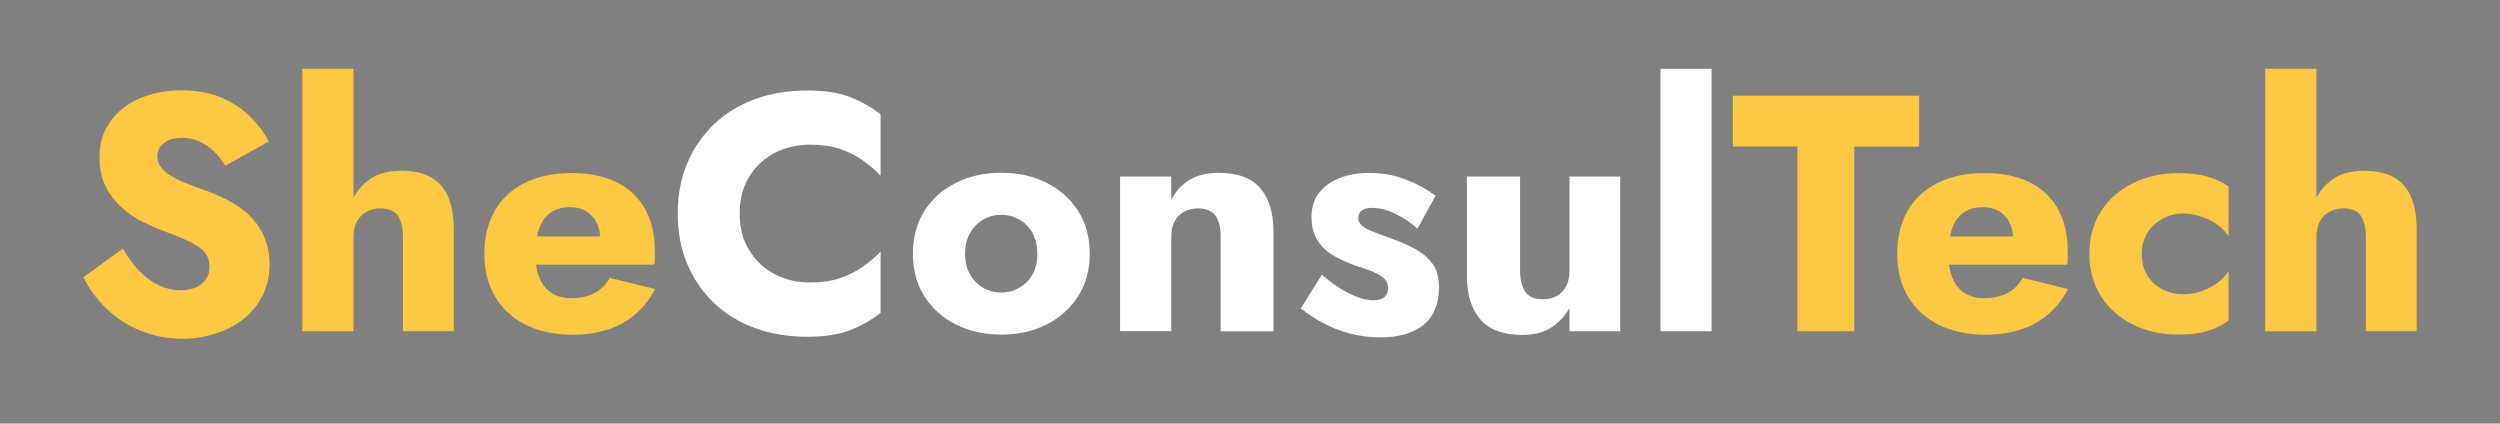 <?xml version="1.0" encoding="utf-8"?>
<!-- Generator: Adobe Illustrator 25.4.1, SVG Export Plug-In . SVG Version: 6.00 Build 0)  -->
<svg version="1.1" id="Capa_1" xmlns="http://www.w3.org/2000/svg" xmlns:xlink="http://www.w3.org/1999/xlink" x="0px" y="0px"
	 viewBox="0 0 300 50.82" style="enable-background:new 0 0 300 50.82;" xml:space="preserve">
<rect x="0" y="0" width="300" height="50.82" fill="#808080" stroke="none"/>
<style type="text/css">
	.st0{fill:#FFFFFF;}
	.st1{fill:#FDC942;}
</style>
<g>
	<path d="M133.67-67.42c-6.74,0-13.47,0-20.21,0c-1.93,0-3.42-0.81-4.25-2.57c-0.33-0.69-0.47-1.53-0.47-2.31
		c-0.03-10.18-0.02-20.37-0.02-30.55c0-3.29-0.01-6.57,0-9.86c0.01-1.91,0.85-3.34,2.54-4.23c0.72-0.38,1.51-0.47,2.32-0.47
		c9.16,0,18.32,0,27.48,0c4.31,0,8.62,0,12.93,0c1.91,0,3.34,0.84,4.24,2.53c0.38,0.72,0.48,1.51,0.48,2.32c0,9.26,0,18.51,0,27.77
		c0,4.23,0.01,8.46,0,12.69c-0.01,1.89-0.84,3.31-2.52,4.2c-0.72,0.38-1.51,0.49-2.32,0.48C147.14-67.42,140.41-67.42,133.67-67.42z
		 M136.2-95.95c-0.03-0.07-0.05-0.1-0.05-0.13c-0.01-0.52,0-1.04-0.02-1.56c-0.03-0.9-0.51-1.39-1.4-1.4c-1.82-0.01-3.64,0-5.47,0
		c-0.53,0-0.97,0.21-1.2,0.69c-0.11,0.24-0.13,0.53-0.13,0.81c-0.01,7.71,0,15.42,0,23.13c0,0.1,0,0.2,0.01,0.29
		c0.04,0.67,0.49,1.13,1.15,1.14c1.95,0.01,3.9,0.01,5.86,0c0.59,0,1.01-0.38,1.13-0.95c0.05-0.24,0.05-0.48,0.05-0.73
		c0-3.87,0.01-7.74,0-11.61c-0.01-1.36,0.28-2.65,0.91-3.85c0.89-1.69,2.34-2.36,4.21-2.2c1.66,0.14,2.79,1.03,3.27,2.58
		c0.3,0.98,0.48,2.03,0.5,3.06c0.05,4.1,0.02,8.2,0.02,12.3c0,0.96,0.45,1.41,1.39,1.41c1.87,0.01,3.74,0.01,5.61,0
		c0.94,0,1.39-0.44,1.38-1.37c-0.03-4.94-0.05-9.89-0.11-14.83c-0.02-1.75-0.37-3.46-1.04-5.09c-1.09-2.66-3.01-4.34-5.86-4.92
		c-1.35-0.27-2.71-0.3-4.08-0.16c-1.82,0.19-3.51,0.72-4.87,2C137.03-96.93,136.65-96.44,136.2-95.95z M124.16-85.98
		c0-3.86,0-7.71,0-11.57c0-1.01-0.49-1.5-1.5-1.5c-1.71-0.01-3.42-0.01-5.12,0c-1.05,0-1.57,0.51-1.57,1.56c0,7.66,0,15.33,0,22.99
		c0,1.04,0.48,1.52,1.53,1.52c1.68,0.01,3.35,0,5.03,0c1.24,0,1.64-0.39,1.64-1.63C124.16-78.39,124.16-82.19,124.16-85.98z
		 M120.06-111.86c-2.96,0.01-5.29,2.35-5.28,5.31c0.01,2.92,2.35,5.25,5.29,5.25c2.94,0,5.33-2.37,5.33-5.29
		C125.39-109.53,123.03-111.86,120.06-111.86z"/>
	<path class="st0" d="M136.2-95.95c0.44-0.49,0.83-0.97,1.27-1.39c1.37-1.28,3.06-1.81,4.87-2c1.37-0.14,2.72-0.11,4.08,0.16
		c2.85,0.58,4.77,2.26,5.86,4.92c0.67,1.63,1.02,3.34,1.04,5.09c0.07,4.94,0.08,9.89,0.11,14.83c0.01,0.93-0.45,1.36-1.38,1.37
		c-1.87,0.01-3.74,0.01-5.61,0c-0.95,0-1.39-0.45-1.39-1.41c0-4.1,0.03-8.2-0.02-12.3c-0.01-1.02-0.19-2.08-0.5-3.06
		c-0.48-1.55-1.61-2.44-3.27-2.58c-1.87-0.16-3.32,0.51-4.21,2.2c-0.63,1.2-0.92,2.49-0.91,3.85c0.02,3.87,0.01,7.74,0,11.61
		c0,0.24,0,0.49-0.05,0.73c-0.12,0.58-0.55,0.95-1.13,0.95c-1.95,0.01-3.9,0.01-5.86,0c-0.67,0-1.11-0.47-1.15-1.14
		c-0.01-0.1-0.01-0.2-0.01-0.29c0-7.71,0-15.42,0-23.13c0-0.27,0.02-0.57,0.13-0.81c0.23-0.48,0.66-0.69,1.2-0.69
		c1.82,0,3.64-0.01,5.47,0c0.89,0,1.38,0.49,1.4,1.4c0.02,0.52,0.01,1.04,0.02,1.56C136.15-96.06,136.17-96.03,136.2-95.95z"/>
	<path class="st0" d="M124.16-85.98c0,3.79,0,7.58,0,11.37c0,1.23-0.4,1.63-1.64,1.63c-1.68,0-3.35,0-5.03,0
		c-1.05,0-1.53-0.47-1.53-1.52c0-7.66,0-15.33,0-22.99c0-1.04,0.52-1.56,1.57-1.56c1.71-0.01,3.42-0.01,5.12,0
		c1.01,0,1.5,0.49,1.5,1.5C124.17-93.69,124.16-89.83,124.16-85.98z"/>
	<path class="st0" d="M120.06-111.86c2.96-0.01,5.33,2.33,5.34,5.27c0.01,2.92-2.38,5.29-5.33,5.29c-2.94,0-5.28-2.33-5.29-5.25
		C114.77-109.51,117.1-111.85,120.06-111.86z"/>
</g>
<g>
	<path class="st1" d="M16.68,32.48c0.72,0.75,1.5,1.33,2.35,1.74c0.85,0.4,1.74,0.61,2.68,0.61c1,0,1.82-0.25,2.46-0.75
		c0.64-0.5,0.97-1.18,0.97-2.04c0-0.73-0.19-1.31-0.57-1.76c-0.37-0.44-0.98-0.87-1.81-1.27c-0.83-0.4-1.94-0.86-3.31-1.37
		c-0.67-0.24-1.45-0.58-2.32-1.01c-0.87-0.43-1.7-0.99-2.48-1.68c-0.78-0.69-1.43-1.52-1.94-2.5c-0.51-0.98-0.77-2.17-0.77-3.57
		c0-1.67,0.44-3.11,1.31-4.32c0.87-1.21,2.06-2.13,3.55-2.77c1.49-0.63,3.15-0.95,4.99-0.95c1.88,0,3.52,0.31,4.9,0.93
		c1.39,0.62,2.54,1.4,3.45,2.34c0.92,0.94,1.62,1.9,2.1,2.87l-5.21,2.91c-0.4-0.67-0.87-1.26-1.39-1.76
		c-0.53-0.5-1.1-0.89-1.73-1.17s-1.31-0.42-2.04-0.42c-0.97,0-1.71,0.21-2.22,0.63s-0.77,0.93-0.77,1.55c0,0.65,0.25,1.21,0.75,1.7
		c0.5,0.48,1.21,0.93,2.14,1.33c0.93,0.4,2.06,0.83,3.38,1.29c0.99,0.38,1.92,0.81,2.78,1.31c0.86,0.5,1.62,1.1,2.29,1.8
		c0.66,0.7,1.18,1.51,1.55,2.42c0.37,0.92,0.57,1.97,0.57,3.15c0,1.43-0.29,2.7-0.87,3.82c-0.58,1.12-1.36,2.05-2.34,2.81
		c-0.99,0.75-2.1,1.33-3.35,1.71c-1.25,0.39-2.54,0.59-3.86,0.59c-1.83,0-3.53-0.33-5.11-0.99c-1.58-0.66-2.94-1.56-4.1-2.69
		s-2.06-2.37-2.7-3.71l4.76-3.43C15.33,30.84,15.97,31.73,16.68,32.48z"/>
	<path class="st1" d="M42.42,39.75h-6.14V8.26h6.14V39.75z M47.75,25.9c-0.4-0.59-1.1-0.89-2.1-0.89c-0.65,0-1.21,0.14-1.7,0.42
		c-0.49,0.28-0.86,0.67-1.13,1.17c-0.27,0.5-0.4,1.11-0.4,1.84h-1.05c0-1.48,0.24-2.82,0.73-4.02c0.49-1.2,1.22-2.15,2.2-2.86
		c0.98-0.71,2.24-1.07,3.77-1.07c1.53,0,2.77,0.27,3.69,0.81c0.93,0.54,1.61,1.33,2.04,2.38c0.43,1.05,0.65,2.34,0.65,3.87v12.19
		h-6.1v-11.3C48.35,27.34,48.15,26.49,47.75,25.9z"/>
	<path class="st1" d="M63.06,38.96c-1.57-0.79-2.79-1.92-3.65-3.37c-0.86-1.45-1.29-3.16-1.29-5.13c0-1.99,0.42-3.71,1.25-5.17
		c0.83-1.45,2.04-2.57,3.61-3.35s3.44-1.17,5.59-1.17c2.15,0,3.97,0.37,5.45,1.11c1.48,0.74,2.61,1.81,3.39,3.21
		c0.78,1.4,1.17,3.09,1.17,5.09c0,0.3,0,0.59,0,0.87c0,0.28-0.03,0.52-0.08,0.71H61.55v-3.39h11.46l-1.45,1.86
		c0.13-0.19,0.25-0.42,0.34-0.71c0.09-0.28,0.14-0.52,0.14-0.71c0-0.81-0.15-1.51-0.45-2.1c-0.3-0.59-0.71-1.05-1.25-1.37
		c-0.54-0.32-1.17-0.48-1.9-0.48c-0.92,0-1.68,0.2-2.3,0.61c-0.62,0.4-1.08,1.02-1.39,1.84c-0.31,0.82-0.48,1.85-0.51,3.09
		c0,1.13,0.16,2.1,0.48,2.91c0.33,0.81,0.81,1.42,1.46,1.84c0.64,0.42,1.44,0.63,2.38,0.63c1.07,0,2-0.2,2.77-0.61
		c0.77-0.4,1.38-1.01,1.84-1.82l5.45,1.33c-0.97,1.83-2.28,3.2-3.94,4.12c-1.65,0.91-3.67,1.37-6.04,1.37
		C66.5,40.15,64.64,39.75,63.06,38.96z"/>
	<path class="st0" d="M89.93,30.08c0.78,1.25,1.81,2.2,3.09,2.85c1.28,0.65,2.68,0.97,4.22,0.97c1.35,0,2.53-0.17,3.55-0.52
		c1.02-0.35,1.94-0.81,2.74-1.37s1.52-1.17,2.14-1.82v7.35c-1.13,0.89-2.37,1.59-3.71,2.1c-1.35,0.51-3.06,0.77-5.13,0.77
		c-2.26,0-4.35-0.35-6.26-1.05c-1.91-0.7-3.55-1.71-4.92-3.03c-1.37-1.32-2.44-2.88-3.19-4.68c-0.76-1.8-1.13-3.81-1.13-6.02
		c0-2.21,0.37-4.21,1.13-6.01c0.75-1.8,1.82-3.36,3.19-4.68c1.37-1.32,3.01-2.33,4.92-3.03c1.91-0.7,3.99-1.05,6.26-1.05
		c2.07,0,3.78,0.25,5.13,0.77c1.34,0.51,2.58,1.21,3.71,2.1v7.35c-0.62-0.65-1.33-1.26-2.14-1.84c-0.81-0.58-1.72-1.03-2.74-1.37
		c-1.03-0.34-2.21-0.51-3.55-0.51c-1.53,0-2.94,0.32-4.22,0.97c-1.28,0.65-2.31,1.59-3.09,2.83c-0.78,1.24-1.17,2.73-1.17,4.48
		C88.76,27.34,89.15,28.83,89.93,30.08z"/>
	<path class="st0" d="M110.92,25.33c0.91-1.45,2.18-2.58,3.79-3.39c1.62-0.81,3.43-1.21,5.45-1.21c2.02,0,3.83,0.4,5.43,1.21
		c1.6,0.81,2.86,1.94,3.79,3.39c0.93,1.45,1.39,3.16,1.39,5.13c0,1.94-0.47,3.63-1.39,5.09c-0.93,1.45-2.19,2.58-3.79,3.39
		c-1.6,0.81-3.41,1.21-5.43,1.21c-2.02,0-3.83-0.4-5.45-1.21c-1.61-0.81-2.88-1.94-3.79-3.39c-0.92-1.45-1.37-3.15-1.37-5.09
		C109.55,28.5,110.01,26.79,110.92,25.33z M116.41,32.94c0.4,0.69,0.93,1.22,1.57,1.59c0.65,0.38,1.37,0.57,2.18,0.57
		c0.78,0,1.5-0.19,2.16-0.57c0.66-0.38,1.19-0.91,1.58-1.59c0.39-0.69,0.58-1.51,0.58-2.48c0-0.97-0.2-1.8-0.58-2.5
		c-0.39-0.7-0.92-1.24-1.58-1.61c-0.66-0.38-1.38-0.57-2.16-0.57c-0.81,0-1.53,0.19-2.18,0.57c-0.64,0.38-1.17,0.91-1.57,1.61
		c-0.4,0.7-0.6,1.53-0.6,2.5C115.81,31.43,116.01,32.26,116.41,32.94z"/>
	<path class="st0" d="M145.86,25.9c-0.42-0.59-1.11-0.89-2.08-0.89c-0.65,0-1.21,0.13-1.7,0.4c-0.49,0.27-0.86,0.66-1.13,1.17
		c-0.27,0.51-0.4,1.13-0.4,1.86v11.3h-6.14V21.18h6.14v2.79c0.54-1.02,1.27-1.82,2.2-2.38c0.93-0.57,2.08-0.85,3.45-0.85
		c2.32,0,4,0.62,5.05,1.86c1.05,1.24,1.57,2.97,1.57,5.21v11.95h-6.34v-11.3C146.49,27.34,146.28,26.49,145.86,25.9z"/>
	<path class="st0" d="M161.2,34.84c0.77,0.44,1.45,0.75,2.04,0.93c0.59,0.18,1.1,0.26,1.53,0.26c0.62,0,1.08-0.13,1.37-0.4
		c0.3-0.27,0.44-0.62,0.44-1.05c0-0.4-0.12-0.75-0.36-1.03c-0.24-0.28-0.65-0.56-1.23-0.83c-0.58-0.27-1.37-0.55-2.36-0.85
		c-0.89-0.32-1.73-0.71-2.52-1.15c-0.8-0.44-1.45-1.04-1.96-1.8c-0.51-0.75-0.77-1.72-0.77-2.91c0-1.13,0.3-2.08,0.91-2.87
		c0.6-0.78,1.43-1.37,2.46-1.78c1.04-0.4,2.23-0.61,3.57-0.61c1.07,0,2.08,0.12,3.01,0.36c0.93,0.24,1.8,0.57,2.62,0.97
		c0.82,0.4,1.59,0.88,2.32,1.41l-2.18,3.96c-0.78-0.73-1.67-1.33-2.66-1.8c-1-0.47-1.91-0.71-2.75-0.71c-0.57,0-0.99,0.11-1.27,0.32
		s-0.42,0.5-0.42,0.85c0,0.4,0.17,0.74,0.51,1.01c0.34,0.27,0.82,0.52,1.45,0.75c0.63,0.23,1.41,0.52,2.32,0.87
		c0.97,0.35,1.86,0.75,2.68,1.21c0.82,0.46,1.48,1.04,1.98,1.73c0.5,0.7,0.75,1.63,0.75,2.79c0,1.99-0.61,3.49-1.84,4.5
		c-1.23,1.01-2.95,1.51-5.19,1.51c-1.32,0-2.55-0.16-3.69-0.46c-1.14-0.31-2.2-0.73-3.17-1.25c-0.97-0.52-1.87-1.11-2.7-1.76
		l2.54-4.04C159.58,33.79,160.44,34.4,161.2,34.84z"/>
	<path class="st0" d="M183.02,35c0.4,0.61,1.1,0.91,2.1,0.91c0.67,0,1.25-0.13,1.71-0.4c0.47-0.27,0.84-0.66,1.11-1.17
		c0.27-0.51,0.4-1.13,0.4-1.86v-11.3h6.09v18.57h-6.09v-2.79c-0.57,1-1.31,1.78-2.22,2.36c-0.92,0.58-2.06,0.87-3.43,0.87
		c-2.32,0-4-0.63-5.07-1.88c-1.06-1.25-1.59-2.98-1.59-5.19V21.18h6.38v11.3C182.41,33.56,182.62,34.4,183.02,35z"/>
	<path class="st0" d="M205.39,8.26v31.49h-6.14V8.26H205.39z"/>
	<path class="st1" d="M207.93,11.49h22.37v6.1h-7.79v22.16h-6.82V17.58h-7.75V11.49z"/>
	<path class="st1" d="M232.61,38.96c-1.57-0.79-2.79-1.92-3.65-3.37c-0.86-1.45-1.29-3.16-1.29-5.13c0-1.99,0.42-3.71,1.25-5.17
		c0.83-1.45,2.04-2.57,3.61-3.35c1.57-0.78,3.44-1.17,5.59-1.17c2.15,0,3.97,0.37,5.45,1.11c1.48,0.74,2.61,1.81,3.39,3.21
		c0.78,1.4,1.17,3.09,1.17,5.09c0,0.3,0,0.59,0,0.87c0,0.28-0.03,0.52-0.08,0.71H231.1v-3.39h11.46l-1.45,1.86
		c0.13-0.19,0.25-0.42,0.34-0.71c0.09-0.28,0.14-0.52,0.14-0.71c0-0.81-0.15-1.51-0.45-2.1c-0.3-0.59-0.71-1.05-1.25-1.37
		c-0.54-0.32-1.17-0.48-1.9-0.48c-0.92,0-1.68,0.2-2.3,0.61c-0.62,0.4-1.08,1.02-1.39,1.84c-0.31,0.82-0.48,1.85-0.51,3.09
		c0,1.13,0.16,2.1,0.48,2.91c0.33,0.81,0.81,1.42,1.46,1.84c0.64,0.42,1.44,0.63,2.38,0.63c1.07,0,2-0.2,2.77-0.61
		c0.77-0.4,1.38-1.01,1.84-1.82l5.45,1.33c-0.97,1.83-2.28,3.2-3.94,4.12c-1.65,0.91-3.67,1.37-6.04,1.37
		C236.05,40.15,234.19,39.75,232.61,38.96z"/>
	<path class="st1" d="M257.66,33.02c0.43,0.71,1.03,1.27,1.8,1.68c0.77,0.4,1.59,0.61,2.48,0.61c0.75,0,1.47-0.11,2.16-0.34
		c0.69-0.23,1.32-0.55,1.9-0.95c0.58-0.4,1.05-0.9,1.43-1.49v5.93c-0.65,0.51-1.45,0.92-2.42,1.23s-2.16,0.46-3.55,0.46
		c-2.04,0-3.88-0.4-5.51-1.21c-1.63-0.81-2.91-1.94-3.83-3.39c-0.93-1.45-1.39-3.15-1.39-5.09c0-1.96,0.46-3.67,1.39-5.11
		c0.93-1.44,2.2-2.56,3.83-3.37c1.63-0.81,3.47-1.21,5.51-1.21c1.4,0,2.59,0.16,3.55,0.46s1.77,0.69,2.42,1.15v5.98
		c-0.38-0.59-0.87-1.09-1.48-1.49c-0.6-0.4-1.26-0.71-1.96-0.93c-0.7-0.22-1.39-0.32-2.06-0.32c-0.89,0-1.72,0.22-2.48,0.65
		c-0.77,0.43-1.37,1.01-1.8,1.73c-0.43,0.73-0.64,1.55-0.64,2.46C257.02,31.46,257.23,32.31,257.66,33.02z"/>
	<path class="st1" d="M277.97,39.75h-6.14V8.26h6.14V39.75z M283.3,25.9c-0.4-0.59-1.1-0.89-2.1-0.89c-0.65,0-1.21,0.14-1.7,0.42
		c-0.49,0.28-0.86,0.67-1.13,1.17c-0.27,0.5-0.4,1.11-0.4,1.84h-1.05c0-1.48,0.24-2.82,0.73-4.02c0.49-1.2,1.22-2.15,2.2-2.86
		c0.98-0.71,2.24-1.07,3.77-1.07c1.53,0,2.77,0.27,3.69,0.81c0.93,0.54,1.61,1.33,2.04,2.38c0.43,1.05,0.65,2.34,0.65,3.87v12.19
		h-6.1v-11.3C283.9,27.34,283.7,26.49,283.3,25.9z"/>
</g>
</svg>
